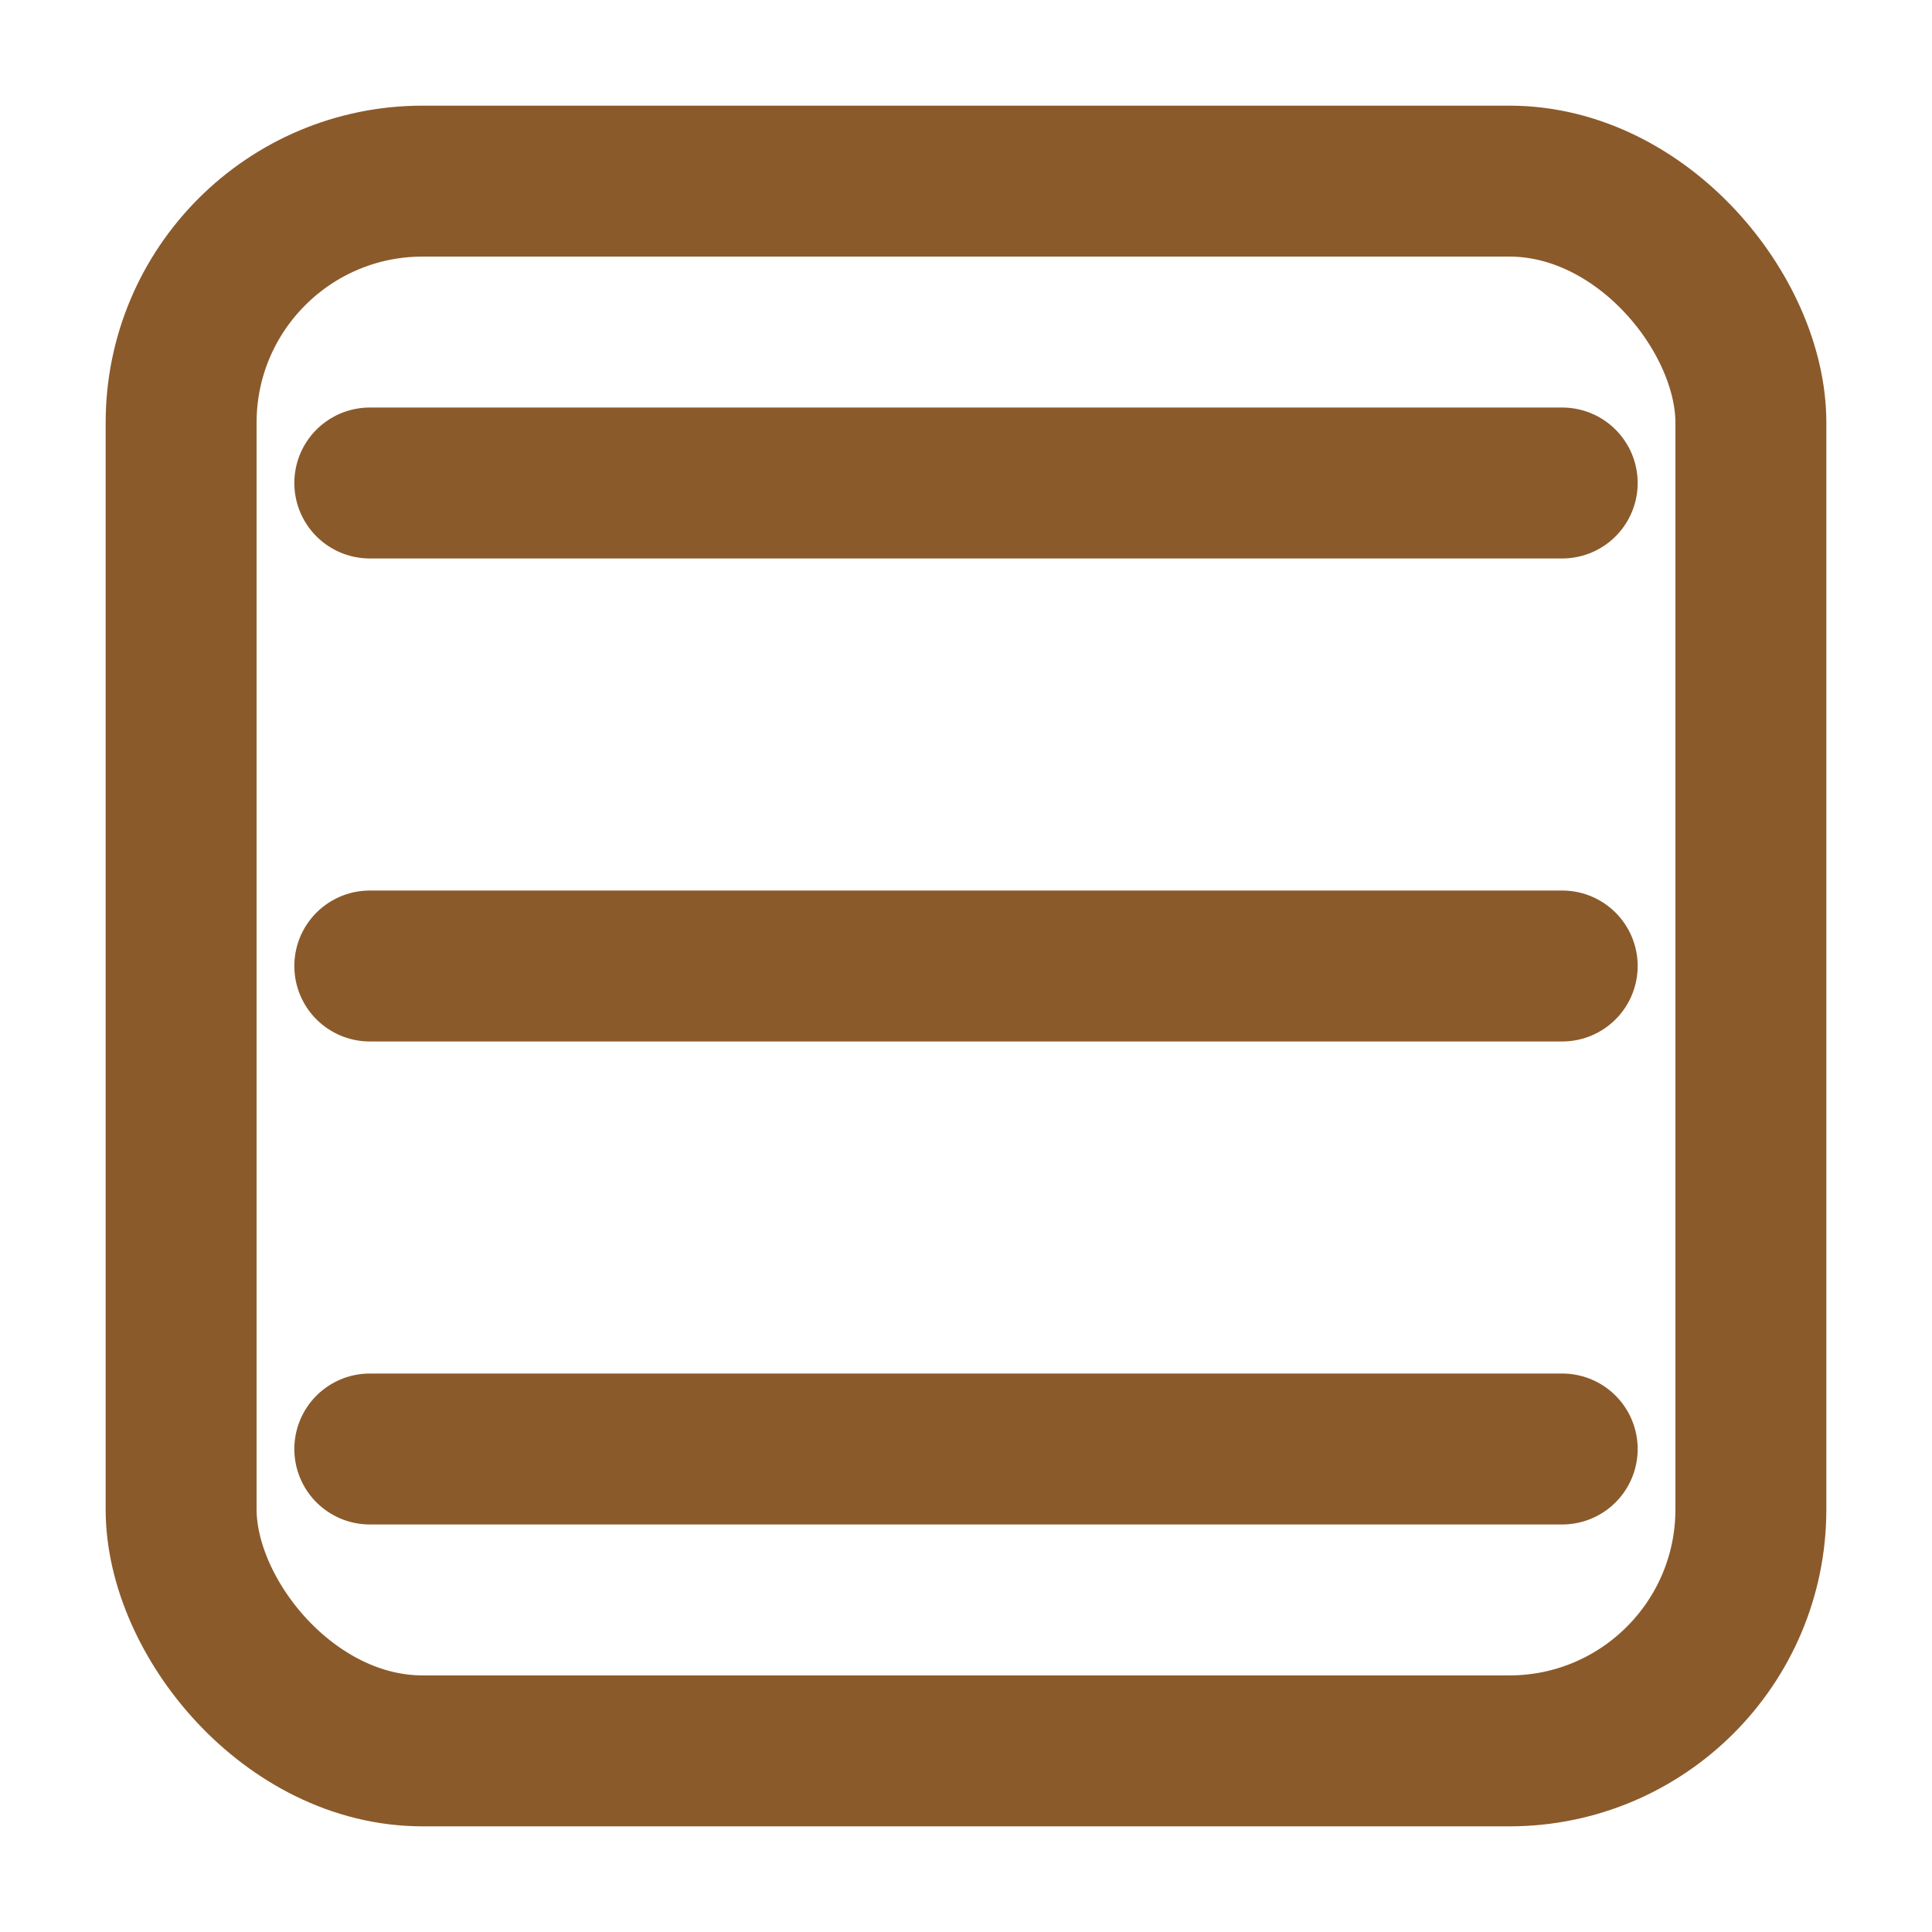 <svg width="128" height="128" viewBox="0 0 128 128" fill="none" xmlns="http://www.w3.org/2000/svg">
  <rect x="12" y="12" width="104" height="104" rx="16" ry="16" stroke="#8B5A2B" stroke-width="10" />
  <line x1="24.50" y1="32.00" x2="103.50" y2="32.00" stroke="#8B5A2B" stroke-width="10" stroke-linecap="round" />
<line x1="24.50" y1="64.00" x2="103.50" y2="64.00" stroke="#8B5A2B" stroke-width="10" stroke-linecap="round" />
<line x1="24.50" y1="96.00" x2="103.50" y2="96.00" stroke="#8B5A2B" stroke-width="10" stroke-linecap="round" />
</svg>